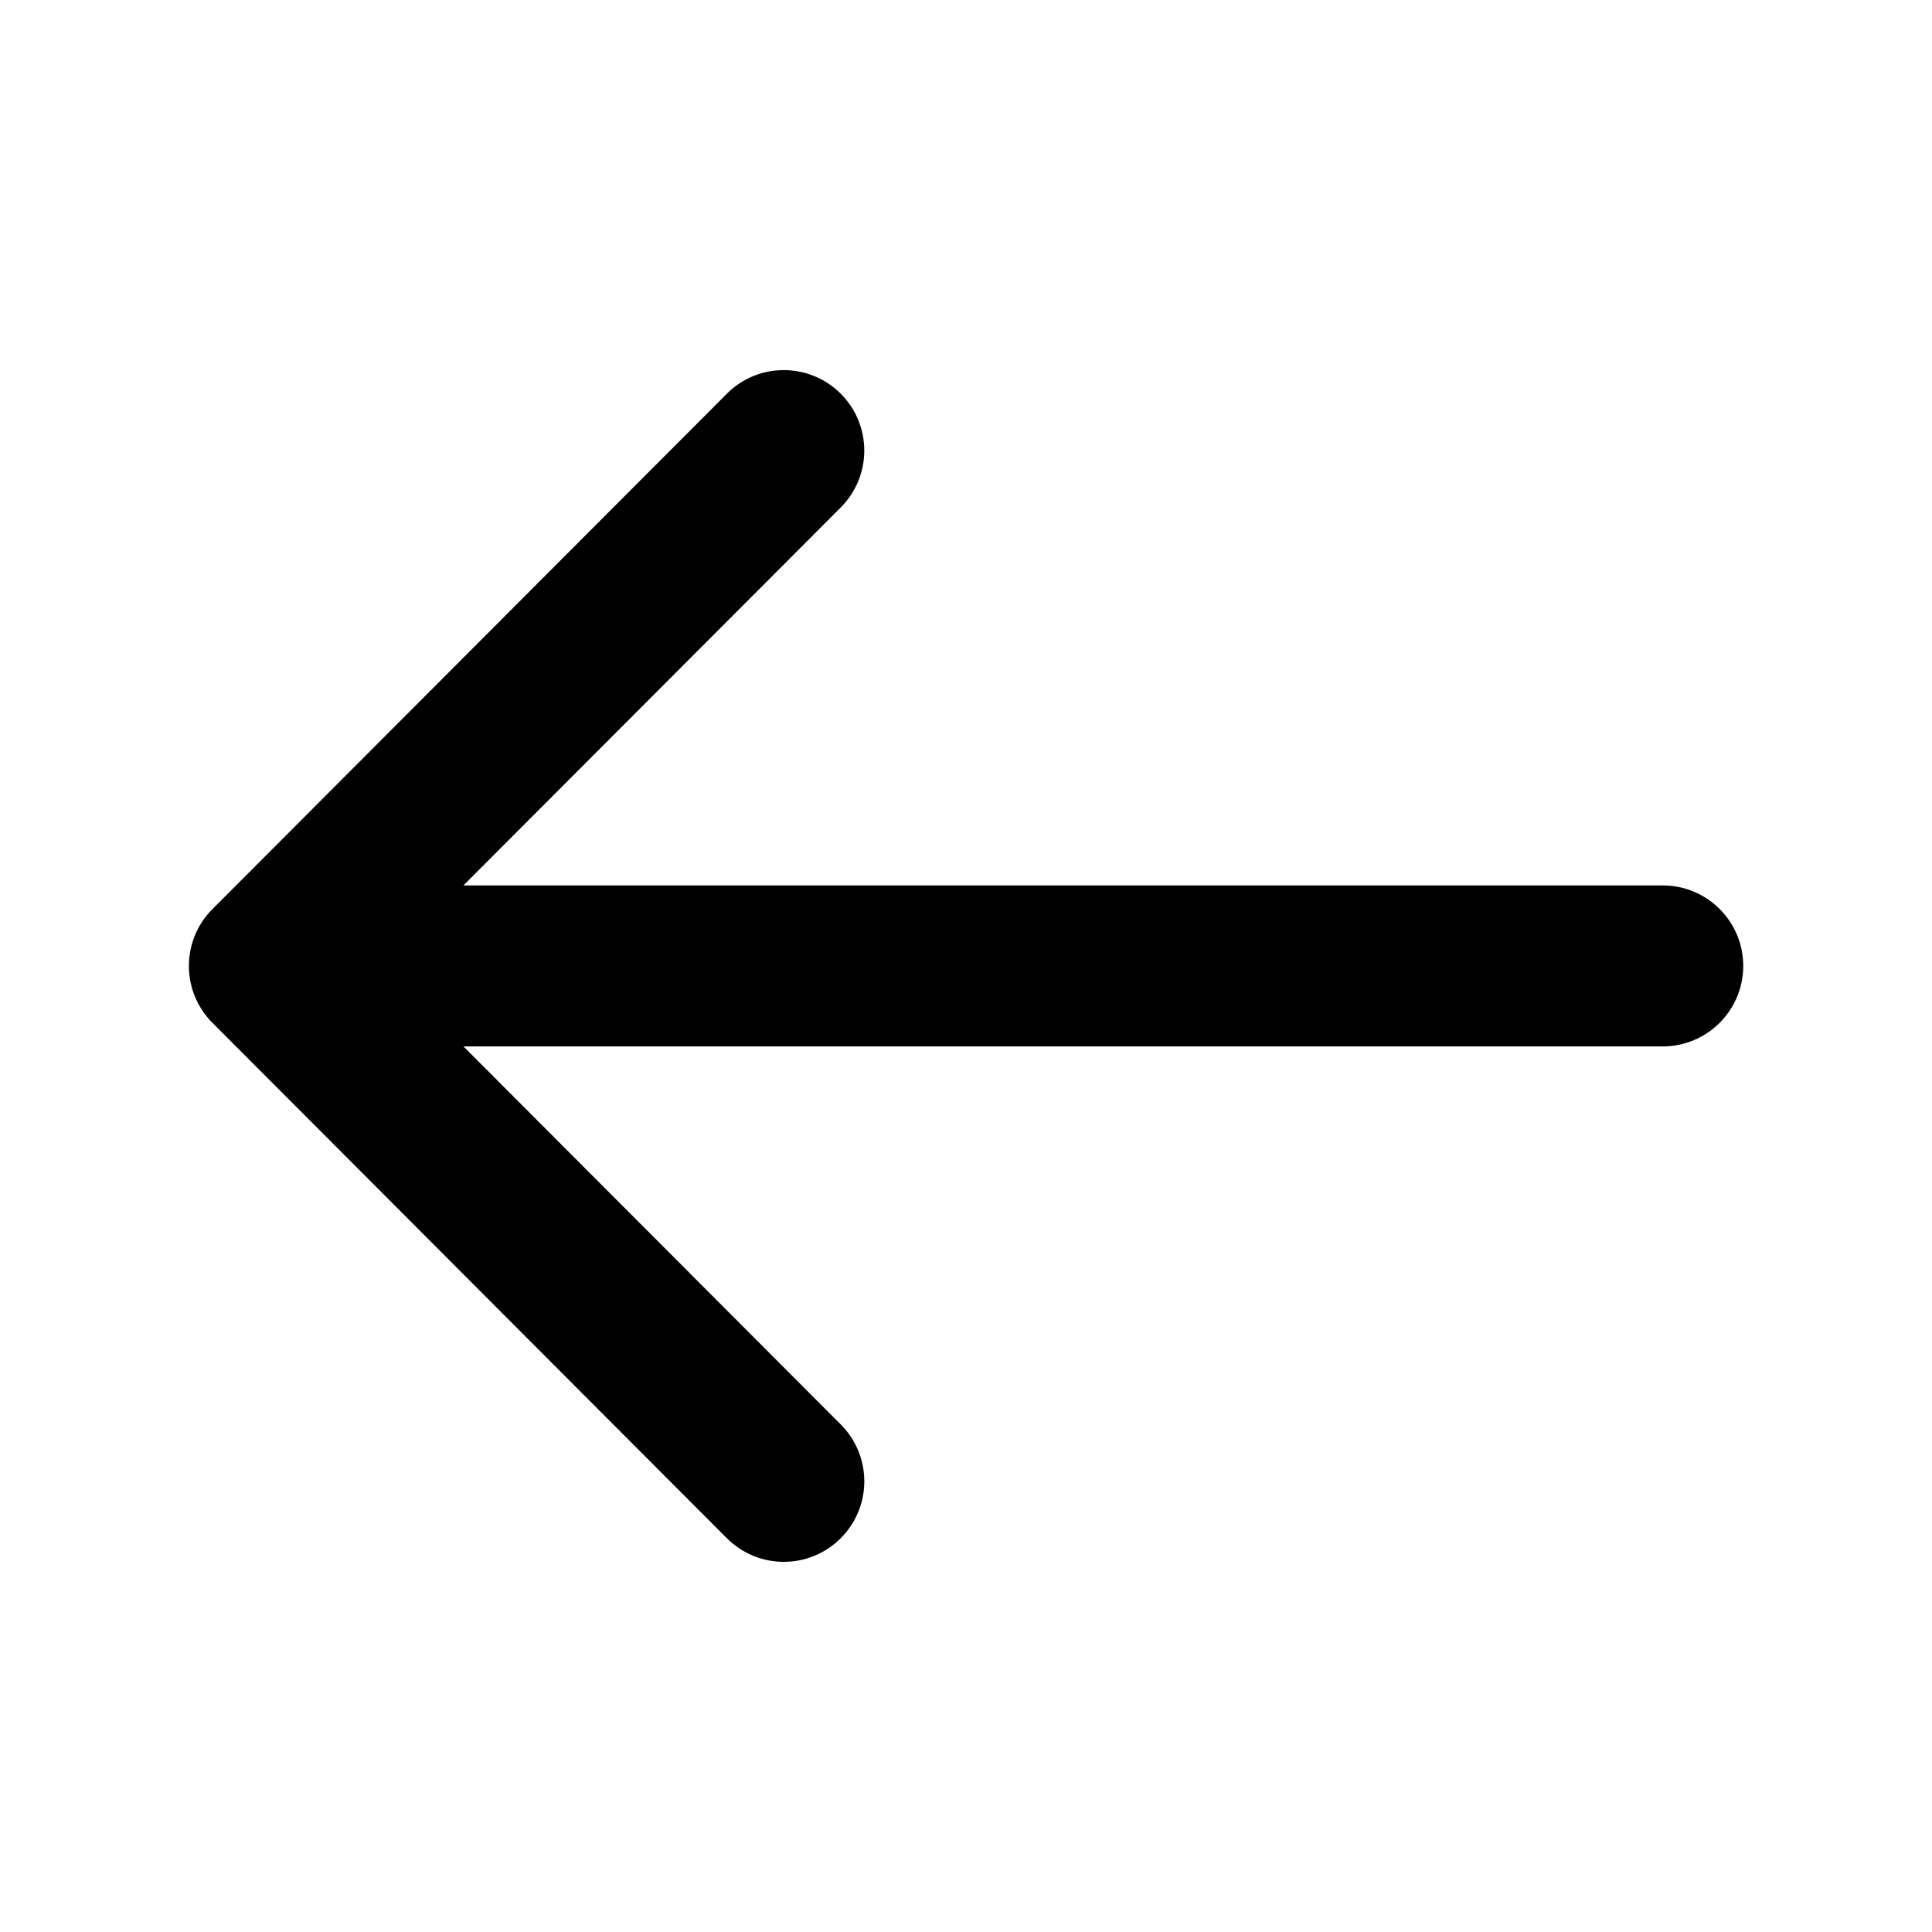 <svg fill="none" height="24" viewBox="0 0 24 24" width="24" xmlns="http://www.w3.org/2000/svg"><path d="m10.444 6.304c.39-.391.39-1.024-.001-1.414-.391-.39-1.024-.39-1.414.001l-6.39 6.402c-.39.39-.39 1.022 0 1.413l6.39 6.402c.39.391 1.023.392 1.414.001.391-.39.392-1.023.001-1.414l-4.687-4.696h14.898c.552 0 1-.448 1-1 0-.552-.448-1-1-1h-14.898z" fill="#000"/></svg>